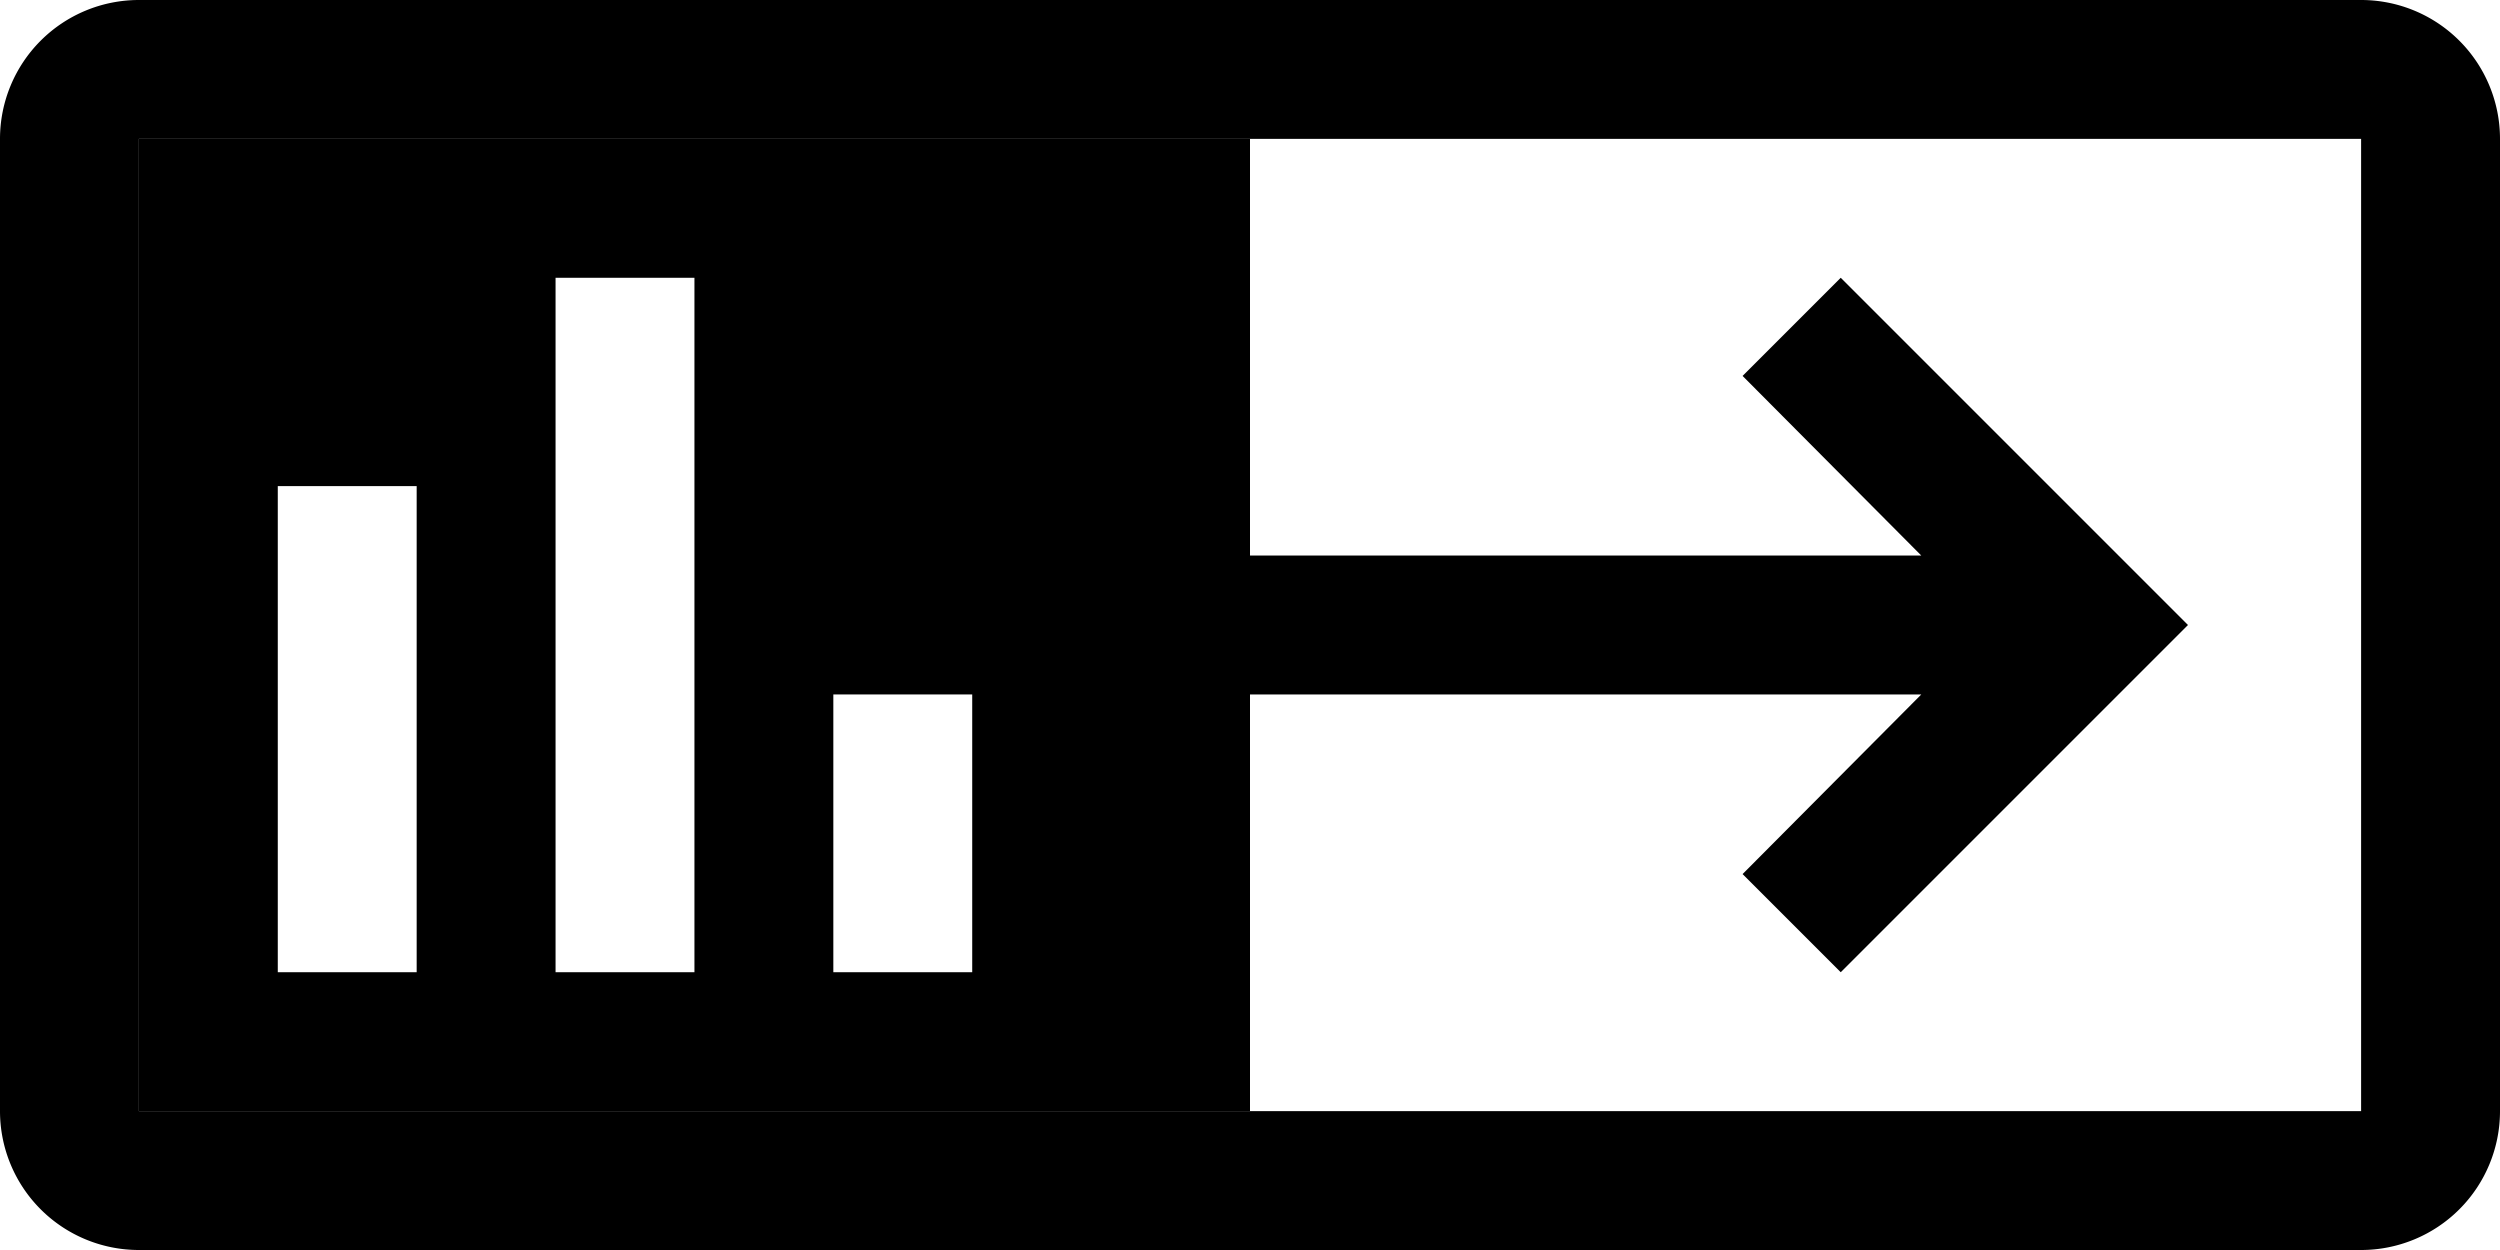 <svg id="Layer_1" data-name="Layer 1" xmlns="http://www.w3.org/2000/svg" viewBox="0 0 27 13.5"><path d="M27.75,15.92h-24a1.5,1.5,0,0,1-1.5-1.5V3.92a1.5,1.5,0,0,1,1.5-1.5h24a1.5,1.5,0,0,1,1.5,1.5v10.5A1.5,1.5,0,0,1,27.75,15.92Zm0-12h-24v10.5h24Z" transform="translate(-2.25 -2.42)"/><polygon points="18.82 9.44 19.88 10.5 23.63 6.75 19.88 3 18.82 4.06 20.75 6 13.5 6 13.5 7.5 20.75 7.5 18.82 9.44"/><path d="M15.75,3.92h-12v10.5h12Zm-9,9H5.25V7.67h1.5Zm3,0H8.25V5.42h1.5Zm3,0h-1.5v-3h1.5Z" transform="translate(-2.25 -2.42)"/></svg>
